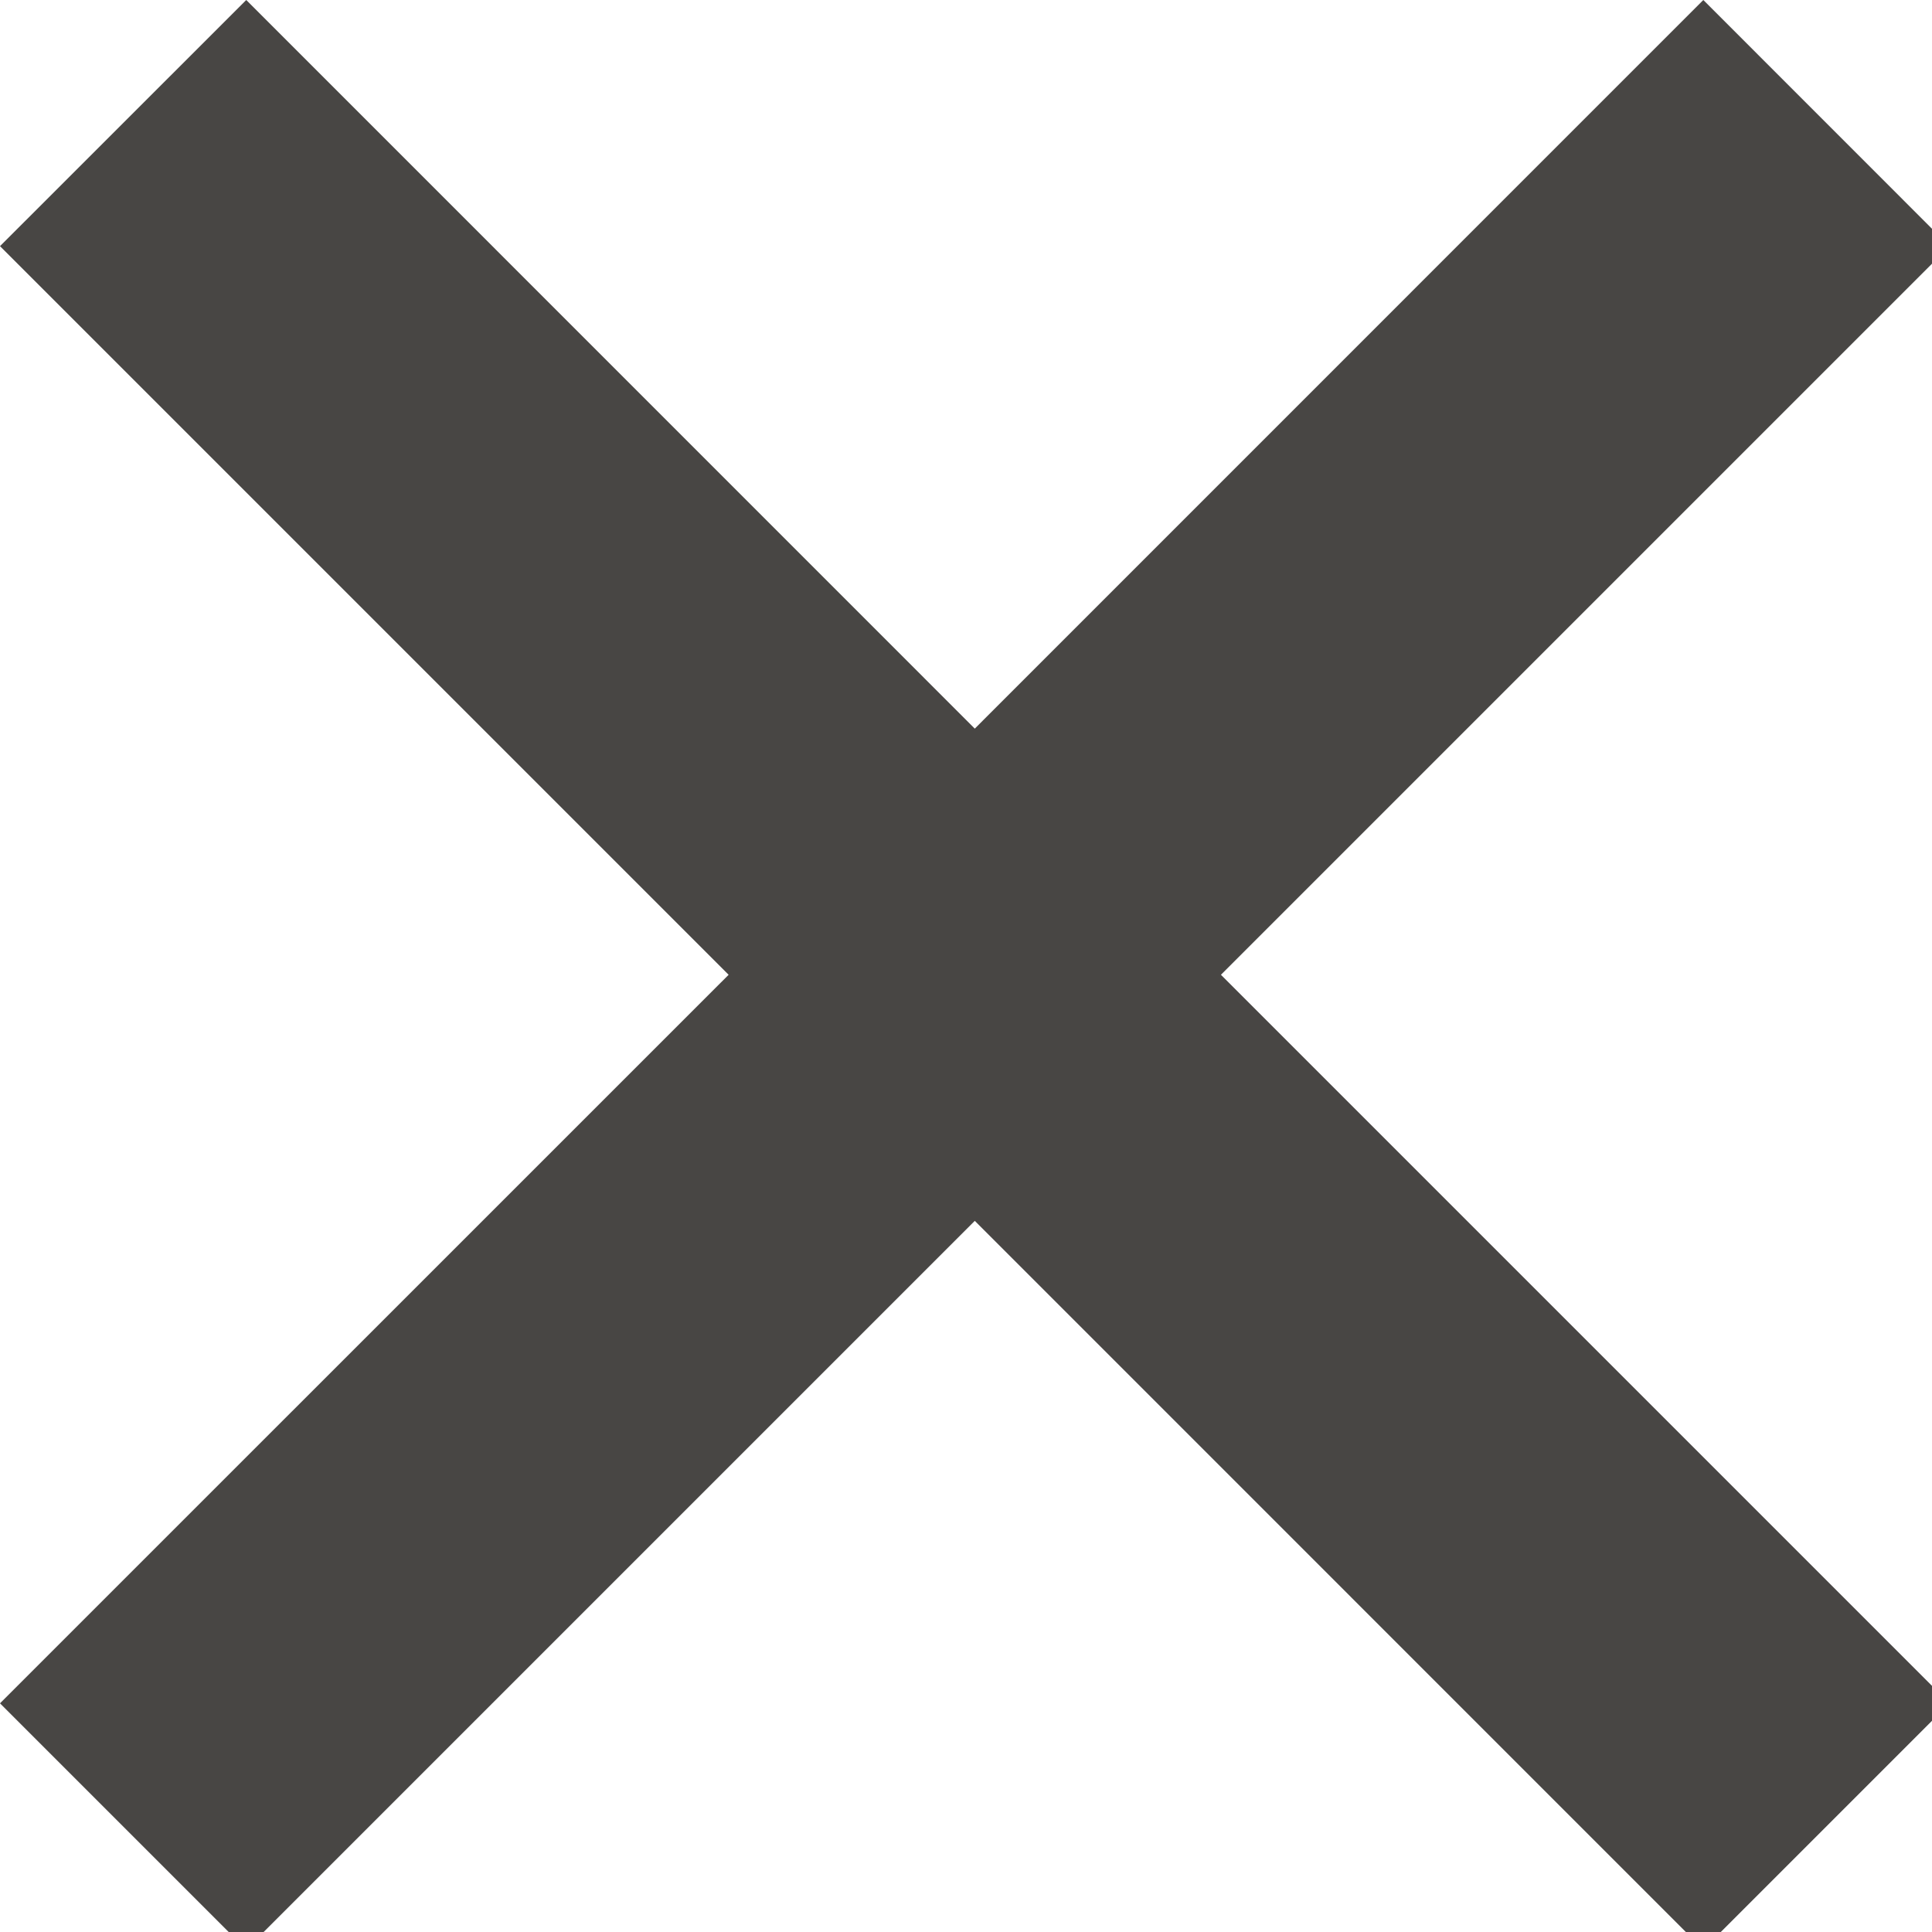 <svg version="1.0" xmlns="http://www.w3.org/2000/svg" width="22" height="22"><path fill="rgb(72, 70, 68)" d="M22.199 2.804L19.396 0 11.1 8.297 2.804 0 0 2.803 8.297 11.1 0 19.396l2.803 2.803 8.297-8.297 8.296 8.297 2.803-2.803-8.296-8.296z"/></svg>